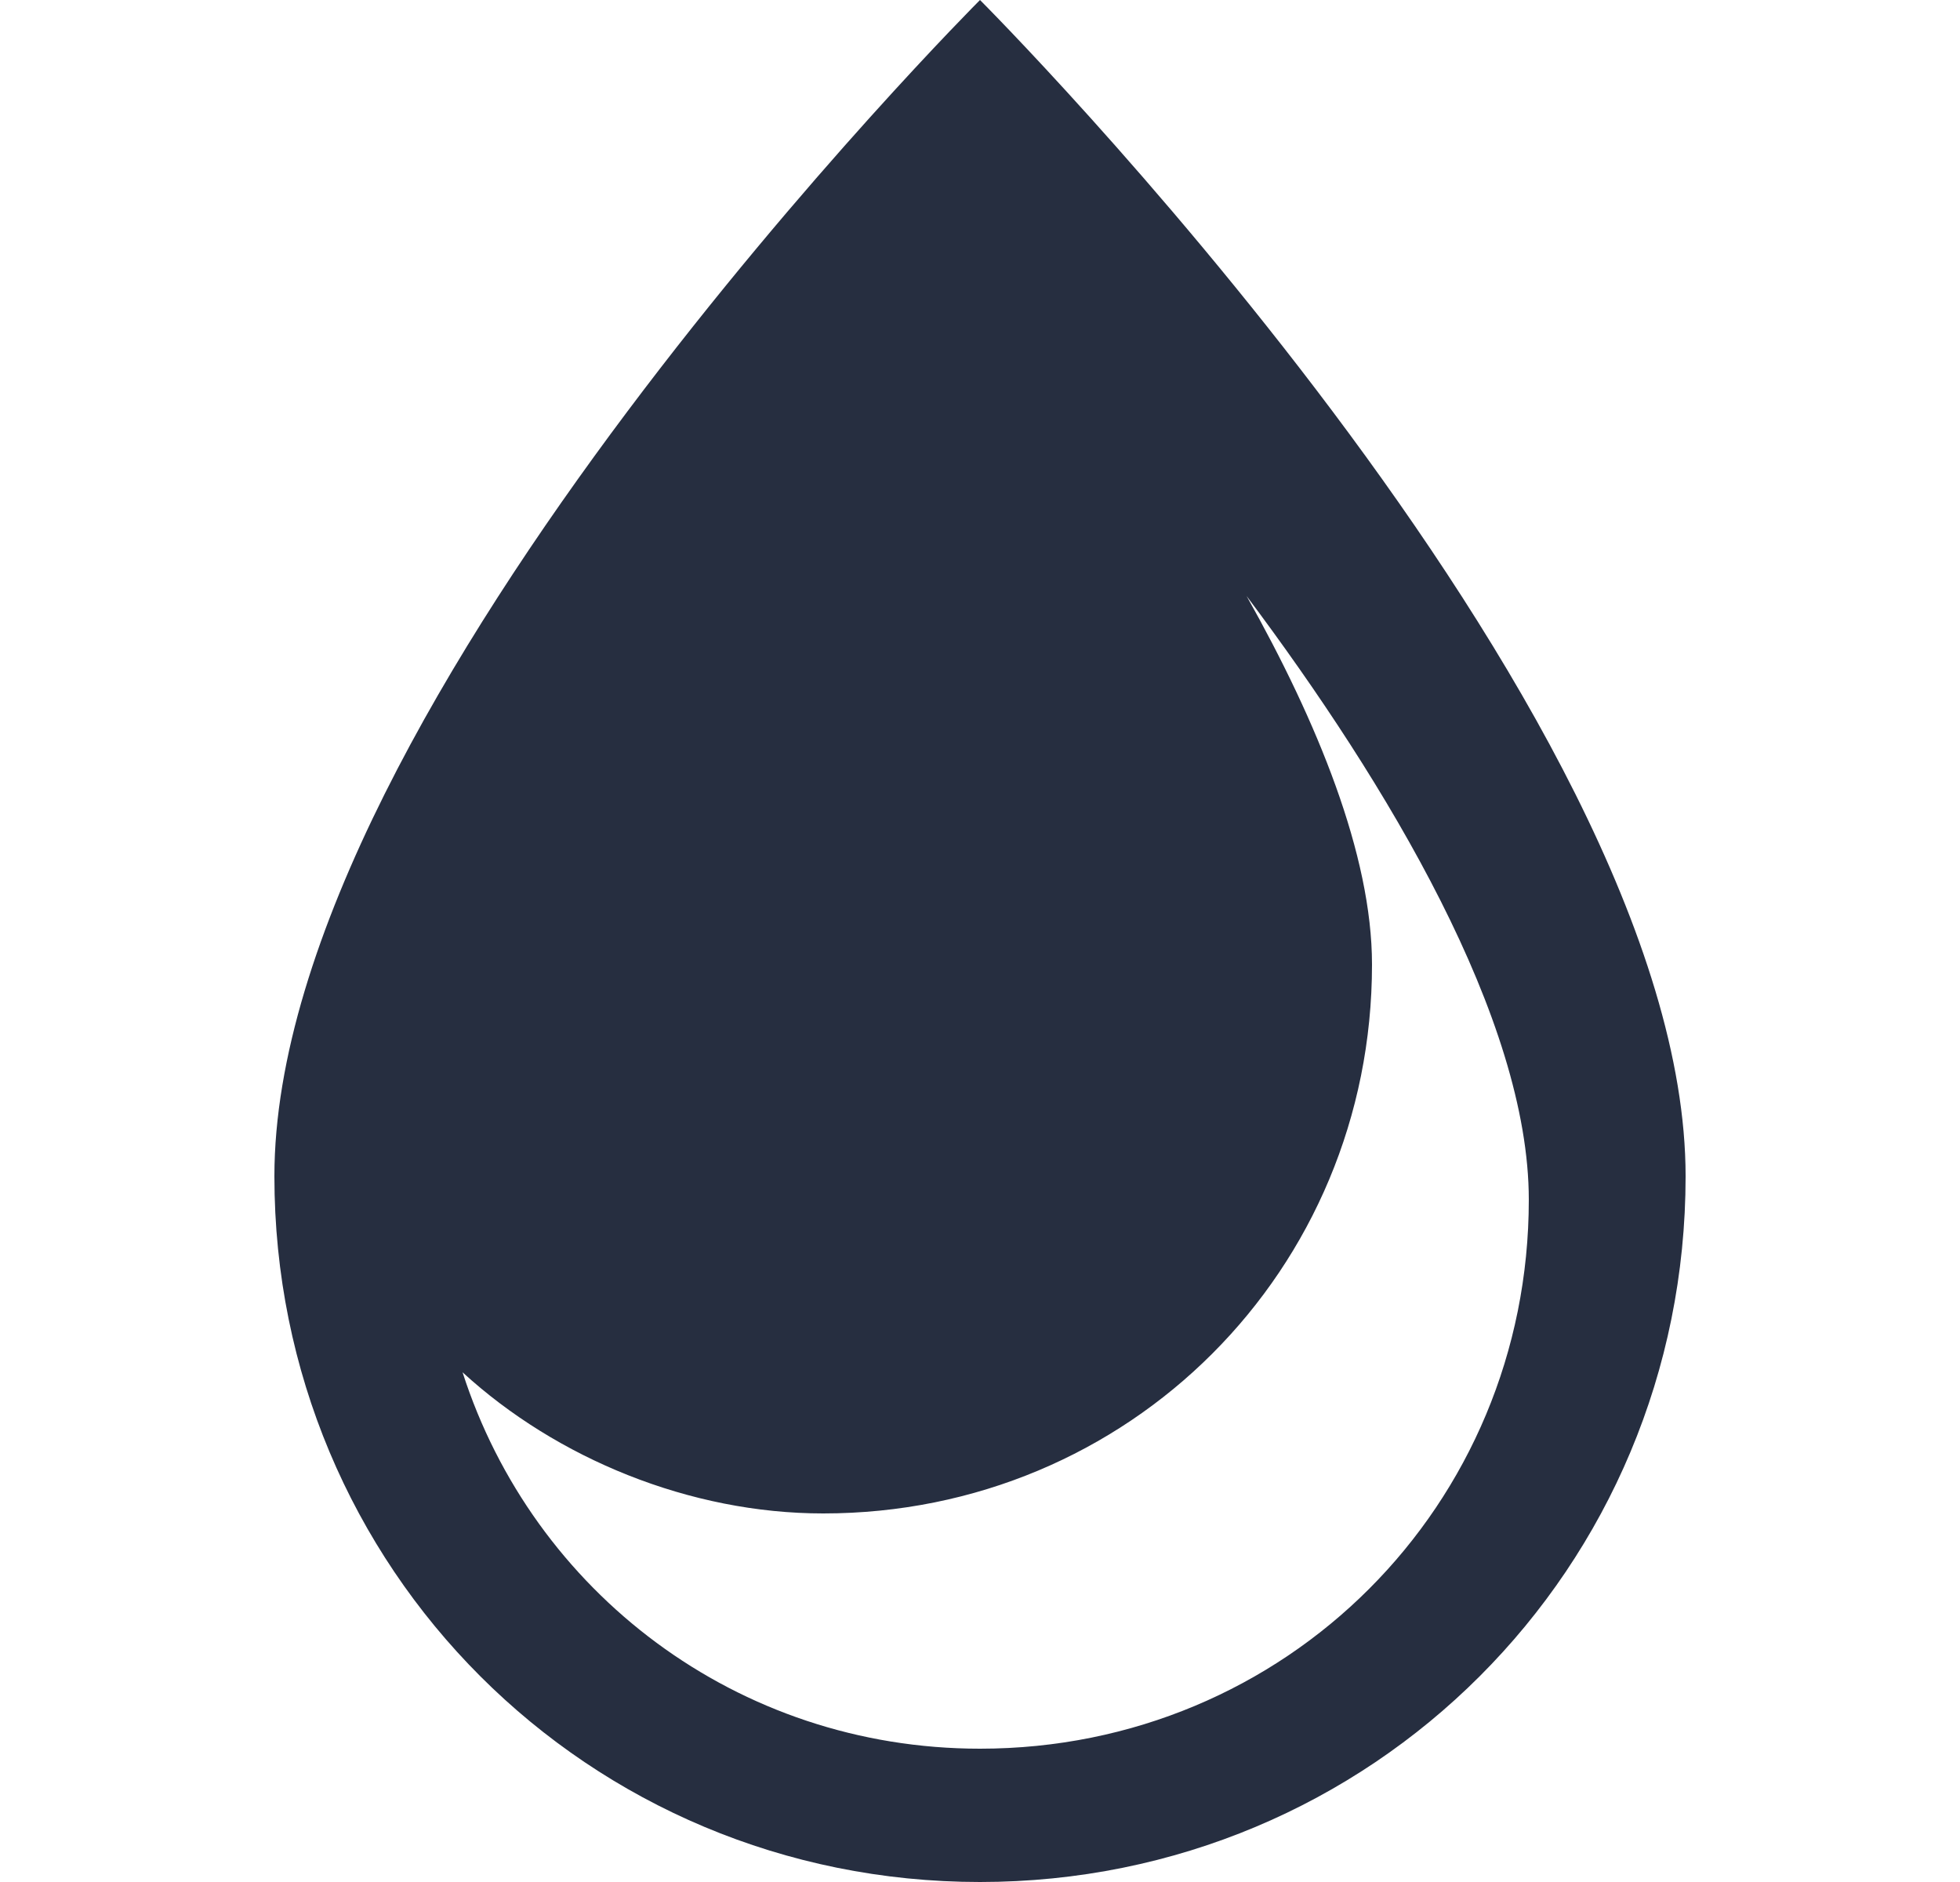 <svg width="25" height="24" viewBox="0 0 25 24" fill="none" xmlns="http://www.w3.org/2000/svg">
<path d="M12.5 0C12.5 0 3.5 9 3.5 15C3.5 20 7.5 24 12.5 24C17.5 24 21.5 20 21.5 15C21.5 9 12.5 0 12.5 0ZM12.5 22.3C9.4 22.3 6.8 20.3 5.9 17.5C7.1 18.6 8.8 19.3 10.5 19.3C14.4 19.3 17.5 16.2 17.5 12.3C17.5 10.9 16.8 9.2 15.9 7.6C17.7 10 19.5 13 19.5 15.3C19.5 19.2 16.4 22.3 12.5 22.3Z" fill="#262E40"/>
</svg>
